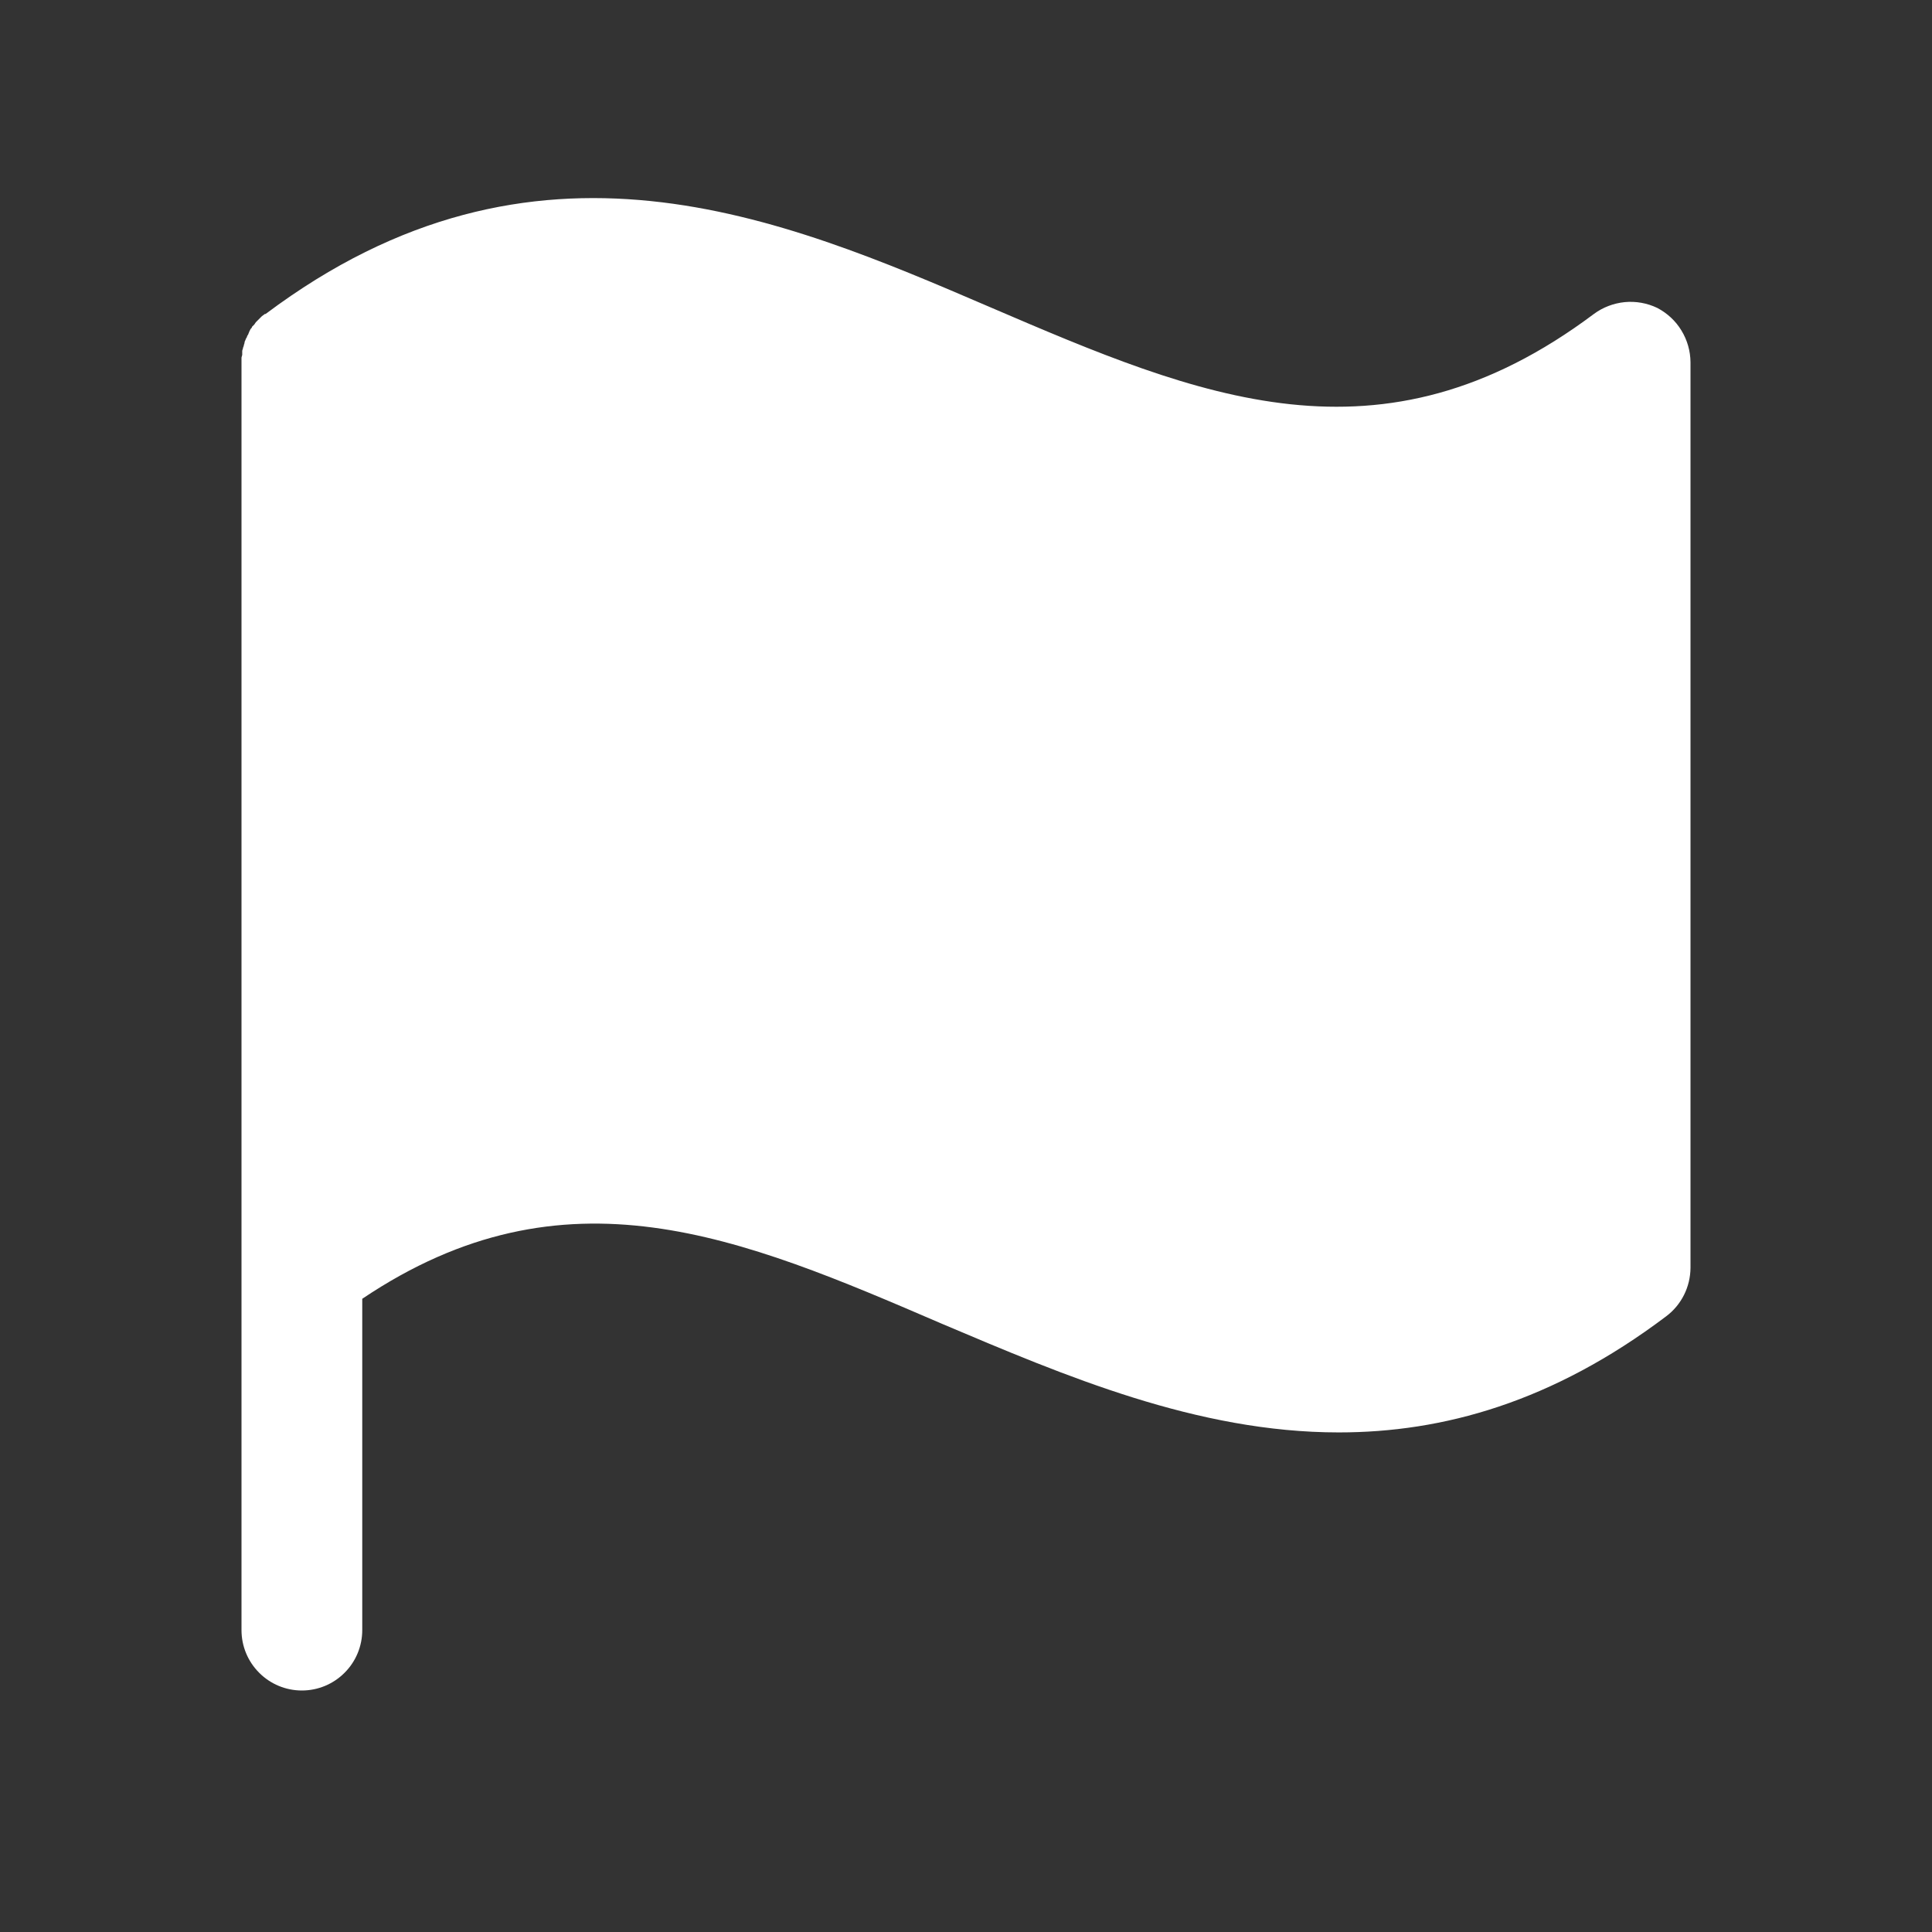 <svg width="24" height="24" viewBox="0 0 24 24" fill="none" xmlns="http://www.w3.org/2000/svg">
<rect x="0" y="0" width="24" height="24" fill="#333333" stroke="none"/>
<g clip-path="url(#clip0_66_3019)">
<path d="M20.587 3.825C20.462 3.765 20.322 3.74 20.183 3.753C20.045 3.767 19.912 3.817 19.8 3.9C17.147 5.888 14.897 4.931 12.3 3.816C9.703 2.7 6.647 1.388 3.3 3.9H3.291L3.253 3.928L3.234 3.947L3.206 3.975L3.178 4.003L3.159 4.031L3.131 4.059C3.131 4.069 3.122 4.078 3.112 4.088L3.094 4.125C3.094 4.134 3.084 4.144 3.084 4.153C3.075 4.164 3.068 4.177 3.066 4.191C3.056 4.2 3.056 4.209 3.047 4.228C3.038 4.247 3.038 4.247 3.038 4.256C3.038 4.266 3.028 4.284 3.028 4.294C3.028 4.303 3.019 4.313 3.019 4.322C3.019 4.331 3.009 4.35 3.009 4.359V4.406C3.009 4.416 3 4.434 3 4.444V20.25C3 20.449 3.079 20.64 3.22 20.78C3.36 20.921 3.551 21 3.75 21C3.949 21 4.14 20.921 4.28 20.78C4.421 20.64 4.5 20.449 4.5 20.25V16.134C7.022 14.438 9.197 15.366 11.7 16.444C13.228 17.091 14.869 17.794 16.631 17.794C17.925 17.794 19.284 17.419 20.7 16.35C20.793 16.28 20.868 16.189 20.92 16.085C20.972 15.981 20.999 15.866 21 15.75V4.5C20.999 4.361 20.96 4.224 20.887 4.105C20.815 3.986 20.711 3.89 20.587 3.825Z" fill="white"/>
</g>
<defs>
<clipPath id="clip0_66_3019">
<rect width="24" height="24" fill="white"/>
</clipPath>
</defs>
</svg>

